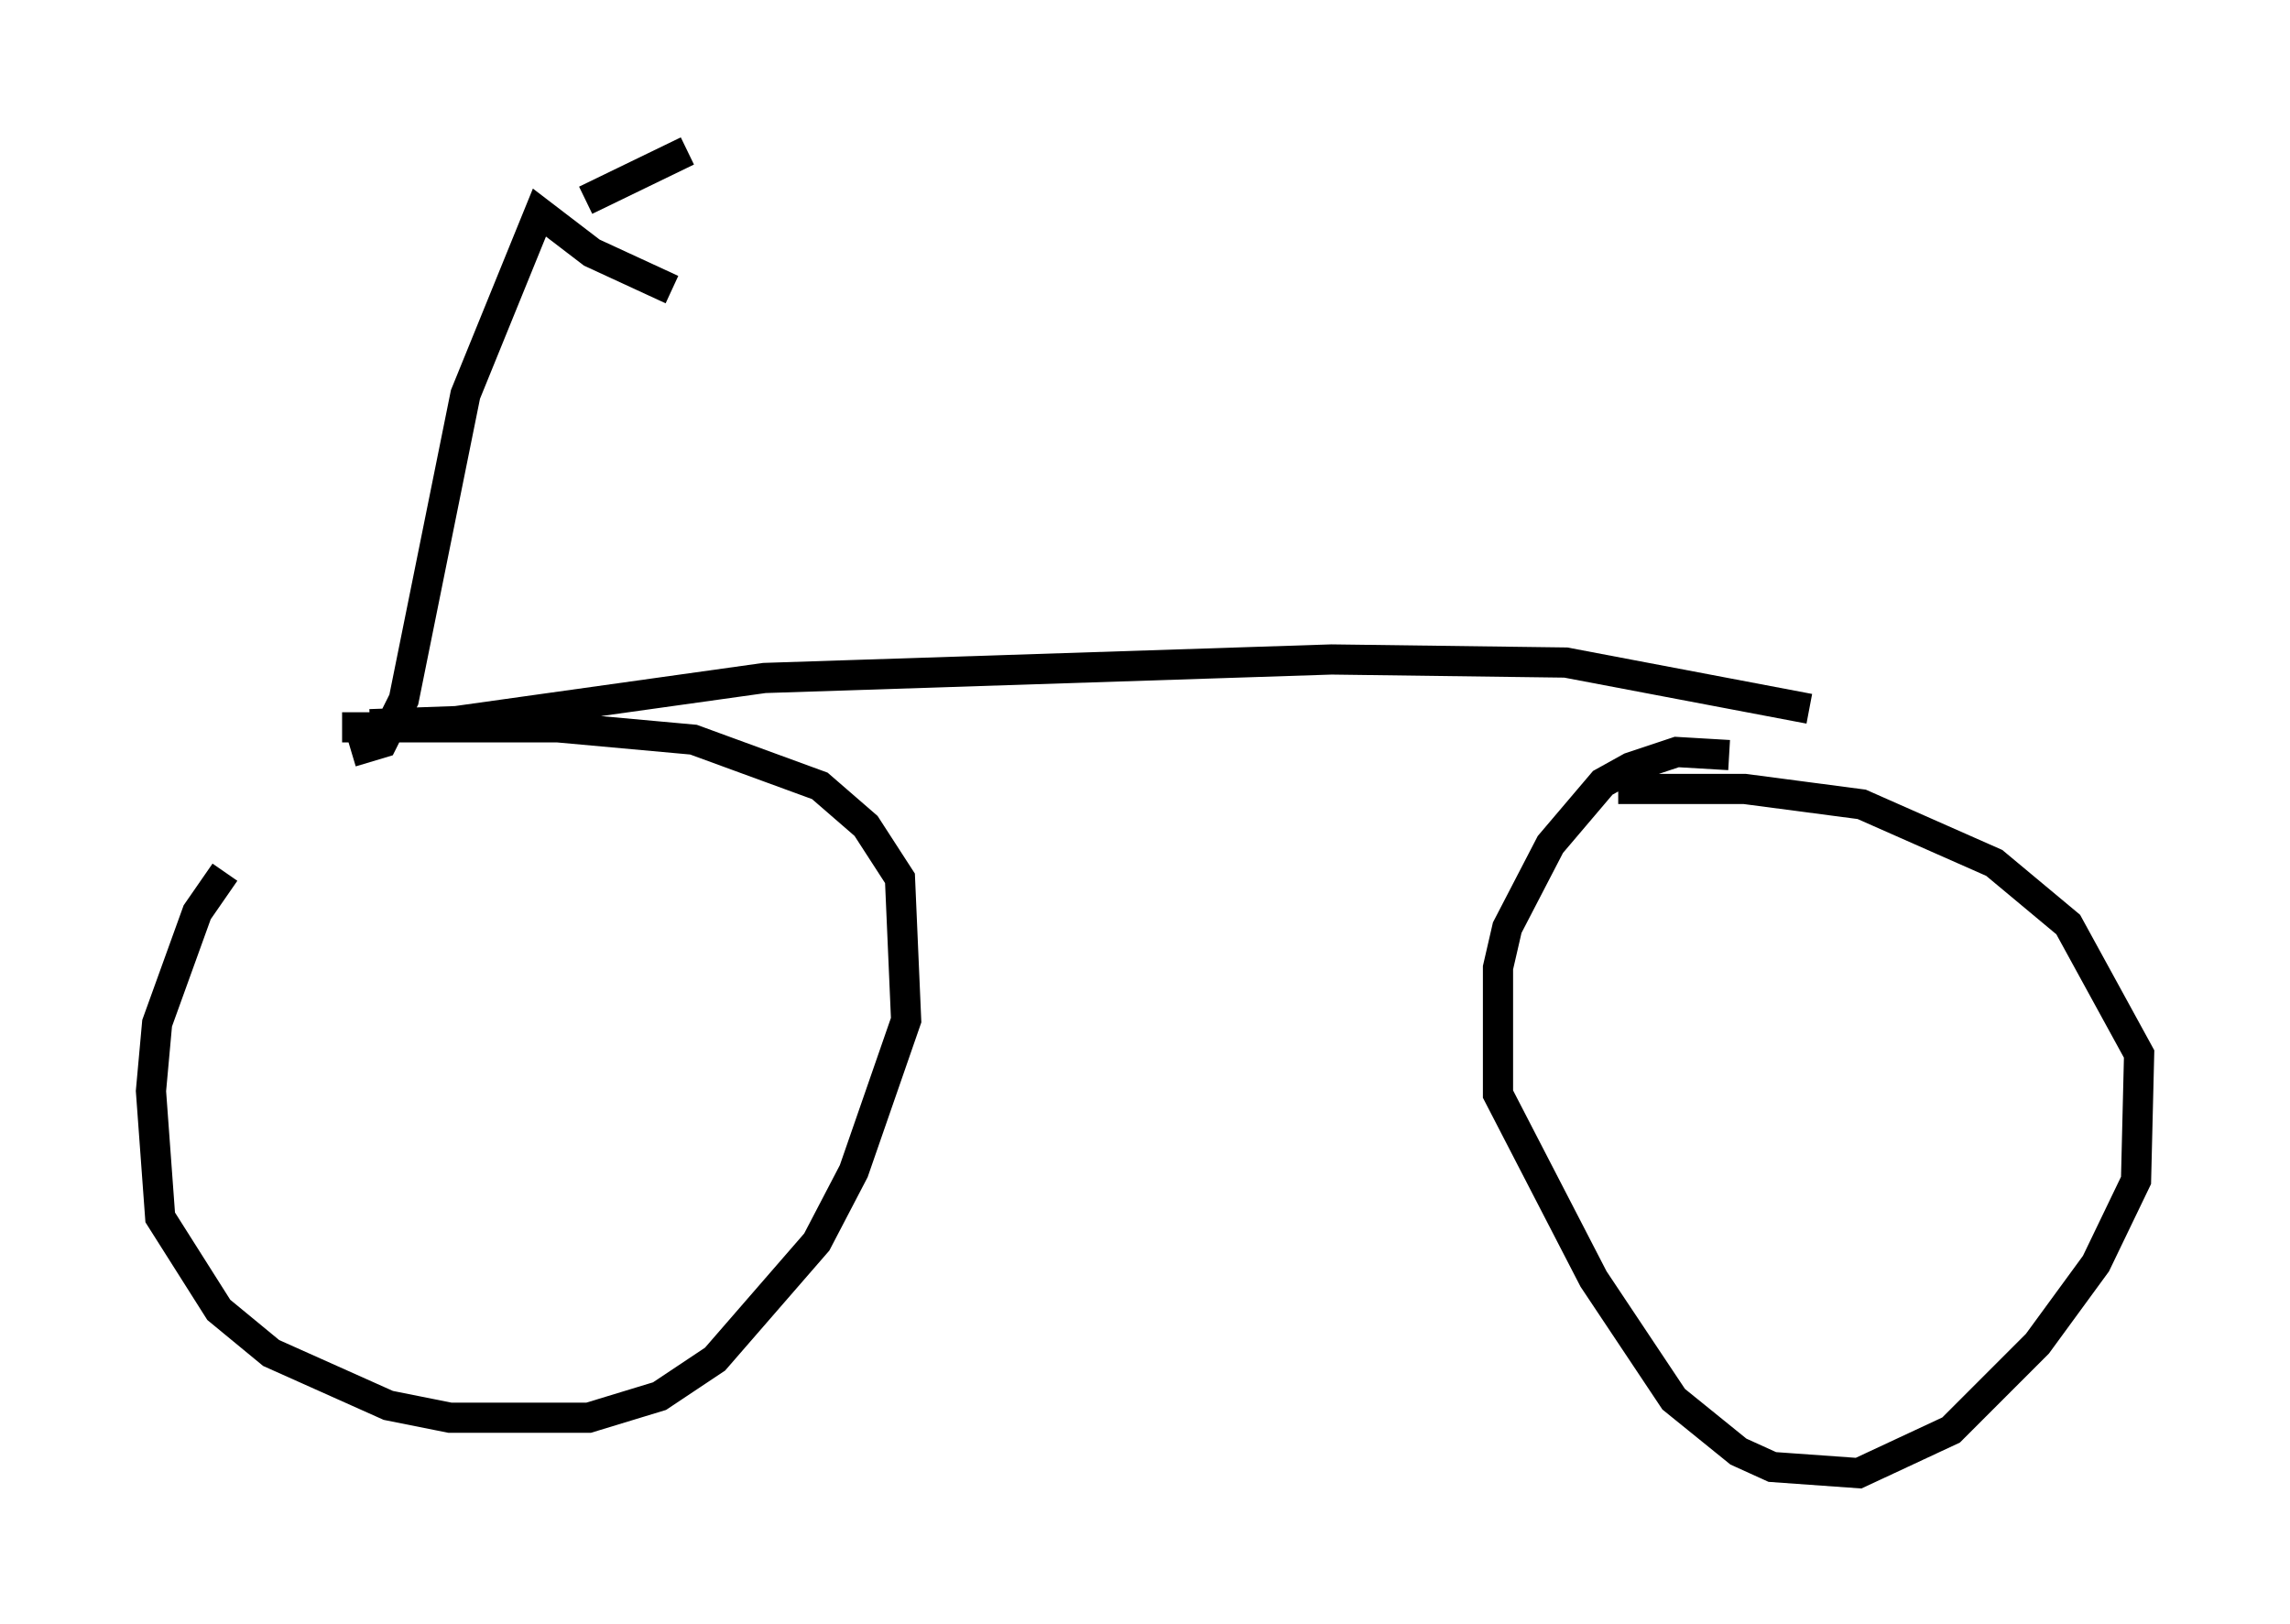 <?xml version="1.0" encoding="utf-8" ?>
<svg baseProfile="full" height="53.794" version="1.1" width="75.844" xmlns="http://www.w3.org/2000/svg" xmlns:ev="http://www.w3.org/2001/xml-events" xmlns:xlink="http://www.w3.org/1999/xlink"><defs /><rect fill="white" height="53.794" width="75.844" x="0" y="0" /><path d="M9.696, 27.05 m-2.246, 1.838 l-0.919, 1.327 -1.327, 3.675 l-0.204, 2.246 0.306, 4.185 l1.94, 3.063 1.735, 1.429 l3.879, 1.735 2.042, 0.408 l4.594, 0.0 2.348, -0.715 l1.838, -1.225 3.369, -3.879 l1.225, -2.348 1.735, -5.002 l-0.204, -4.696 -1.123, -1.735 l-1.531, -1.327 -4.185, -1.531 l-4.492, -0.408 -7.146, 0.0 m45.938, 0.919 l-1.735, -0.102 -1.531, 0.51 l-0.919, 0.51 -1.735, 2.042 l-1.429, 2.756 -0.306, 1.327 l0.0, 4.185 3.165, 6.125 l2.654, 3.981 2.144, 1.735 l1.123, 0.51 2.858, 0.204 l3.063, -1.429 2.858, -2.858 l1.94, -2.654 1.327, -2.756 l0.102, -4.185 -2.348, -4.288 l-2.45, -2.042 -4.39, -1.94 l-3.879, -0.51 -4.185, 0.0 m-41.344, -2.144 l2.858, -0.102 10.208, -1.429 l18.784, -0.613 7.758, 0.102 l8.065, 1.531 m-48.286, 1.429 l1.021, -0.306 0.715, -1.429 l2.042, -10.106 2.45, -6.023 l1.735, 1.327 2.654, 1.225 m-2.858, -2.96 l3.369, -1.633 " fill="none" stroke="black" stroke-width="1" /></svg>
